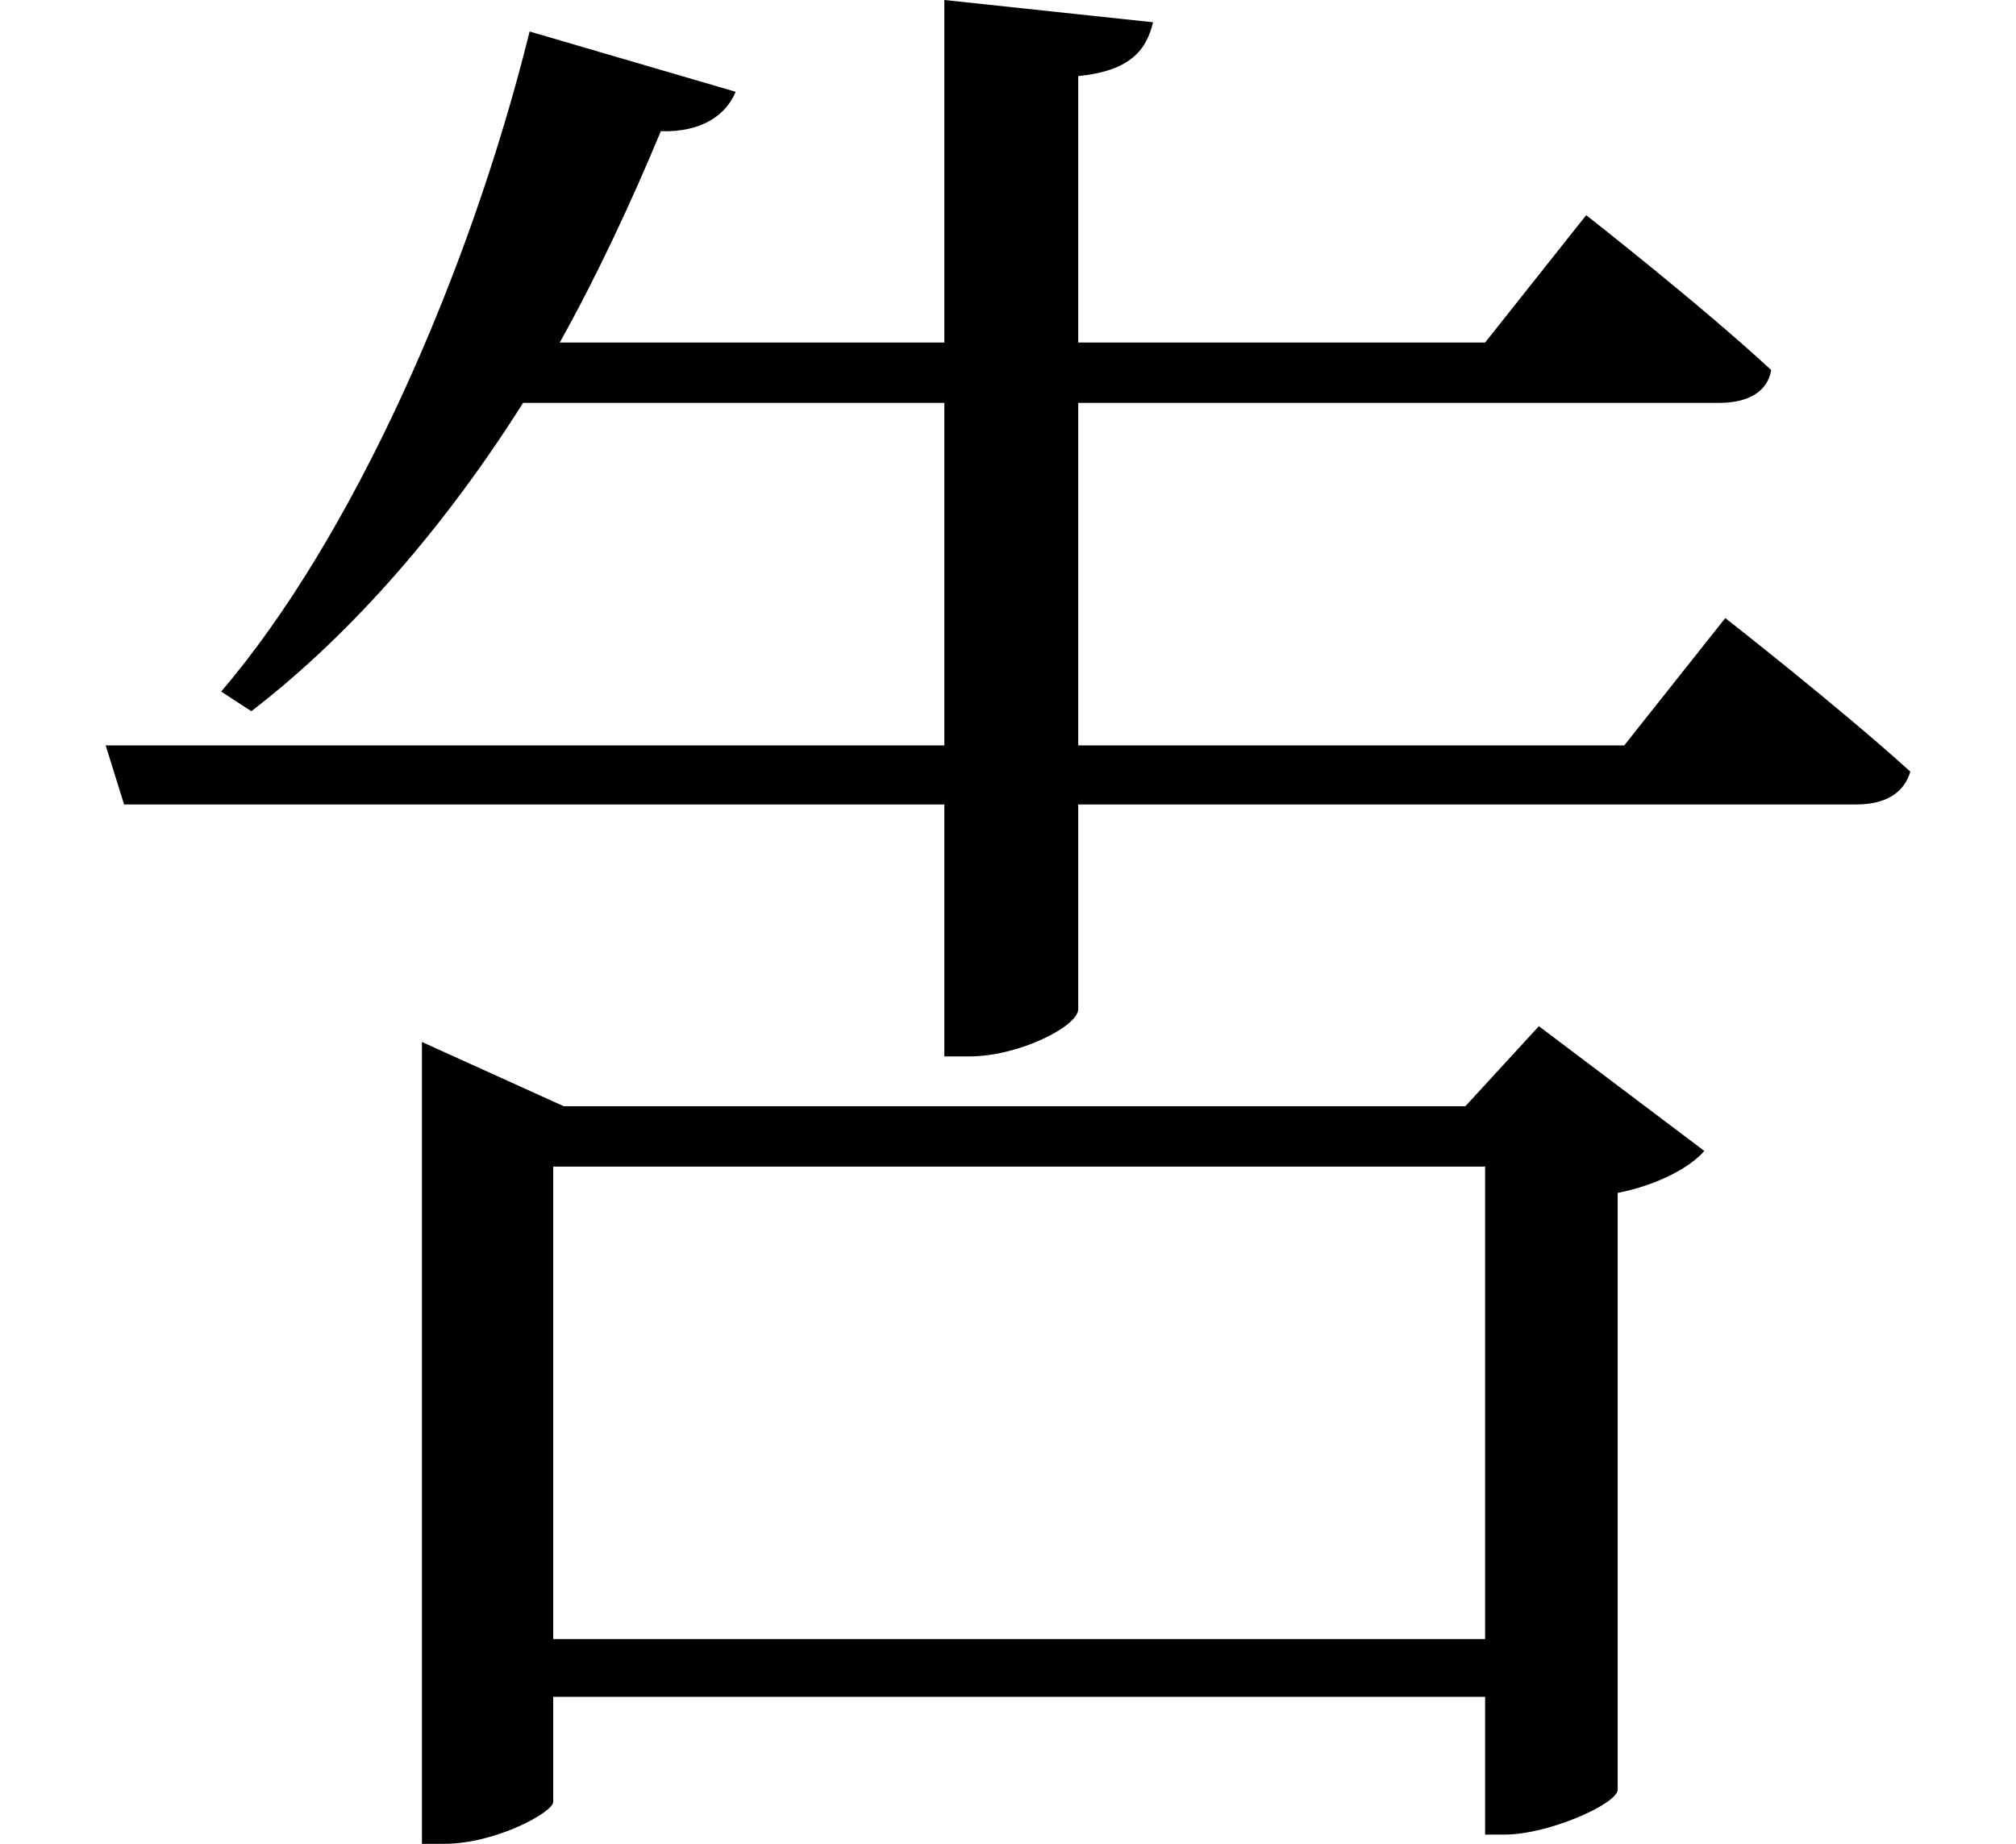 <svg height="21.953" viewBox="0 0 24 21.953" width="24" xmlns="http://www.w3.org/2000/svg">
<path d="M17.641,6.219 L17.641,0.594 L6.547,0.594 L6.547,6.219 Z M4.984,6.938 L4.984,-1.844 L5.25,-1.844 C5.859,-1.844 6.547,-1.469 6.547,-1.344 L6.547,-0.094 L17.641,-0.094 L17.641,-1.734 L17.875,-1.734 C18.391,-1.734 19.203,-1.375 19.219,-1.203 L19.219,5.906 C19.703,6 20.094,6.219 20.25,6.406 L18.281,7.891 L17.406,6.938 L6.672,6.938 L4.984,7.703 Z M11.203,20.109 L11.203,16.031 L6.625,16.031 C7.078,16.844 7.484,17.719 7.828,18.547 C8.328,18.531 8.609,18.75 8.719,19.016 L6.266,19.734 C5.547,16.828 4.156,13.703 2.594,11.875 L2.953,11.641 C4.172,12.578 5.281,13.875 6.188,15.312 L11.203,15.312 L11.203,11.234 L1.219,11.234 L1.438,10.531 L11.203,10.531 L11.203,7.531 L11.5,7.531 C12.094,7.531 12.797,7.891 12.797,8.094 L12.797,10.531 L22.062,10.531 C22.391,10.531 22.625,10.656 22.703,10.922 C21.859,11.688 20.5,12.75 20.5,12.75 L19.297,11.234 L12.797,11.234 L12.797,15.312 L20.422,15.312 C20.766,15.312 21,15.438 21.047,15.703 C20.203,16.484 18.844,17.547 18.844,17.547 L17.641,16.031 L12.797,16.031 L12.797,19.203 C13.422,19.266 13.609,19.516 13.688,19.844 Z" transform="translate(0.039, 20.109) scale(1, -1)"/>
</svg>